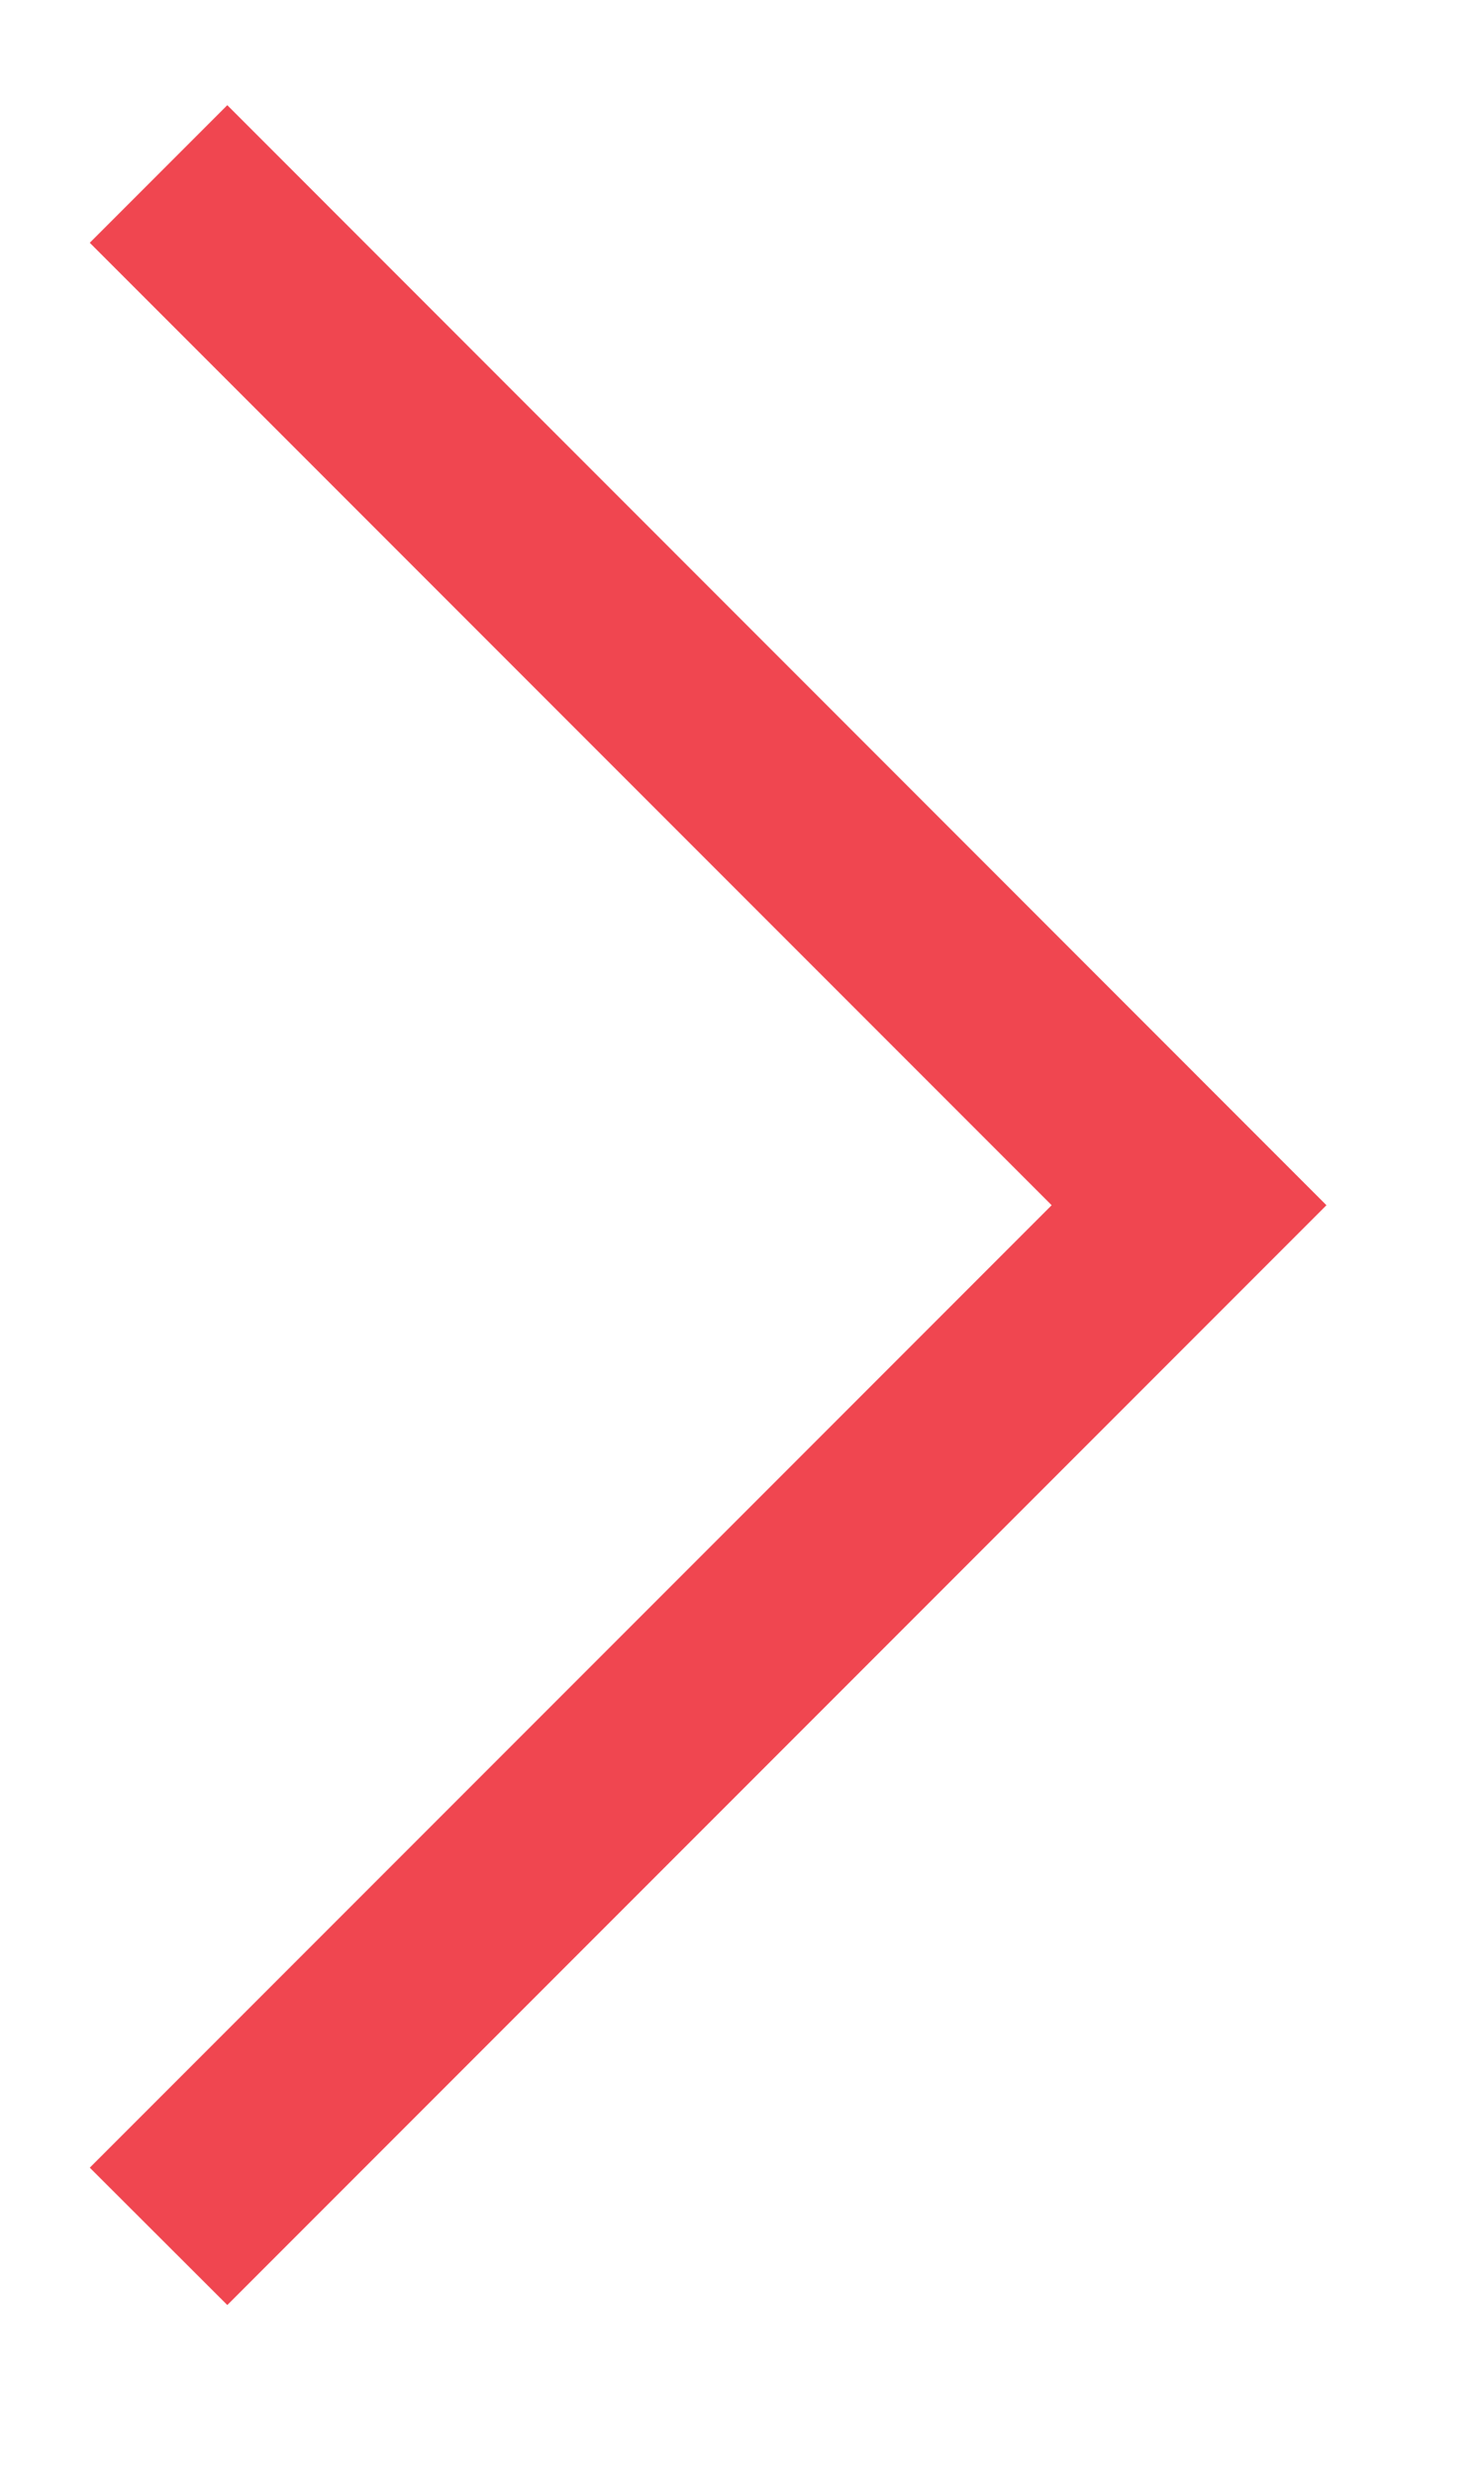 <svg width="6" height="10" viewBox="0 0 6 10" fill="none" xmlns="http://www.w3.org/2000/svg">
<path d="M0.919 0.425L5.363 4.87L0.919 9.314L0.363 8.759L4.252 4.87L0.363 0.981L0.919 0.425Z" fill="#F04650"/>
</svg>
